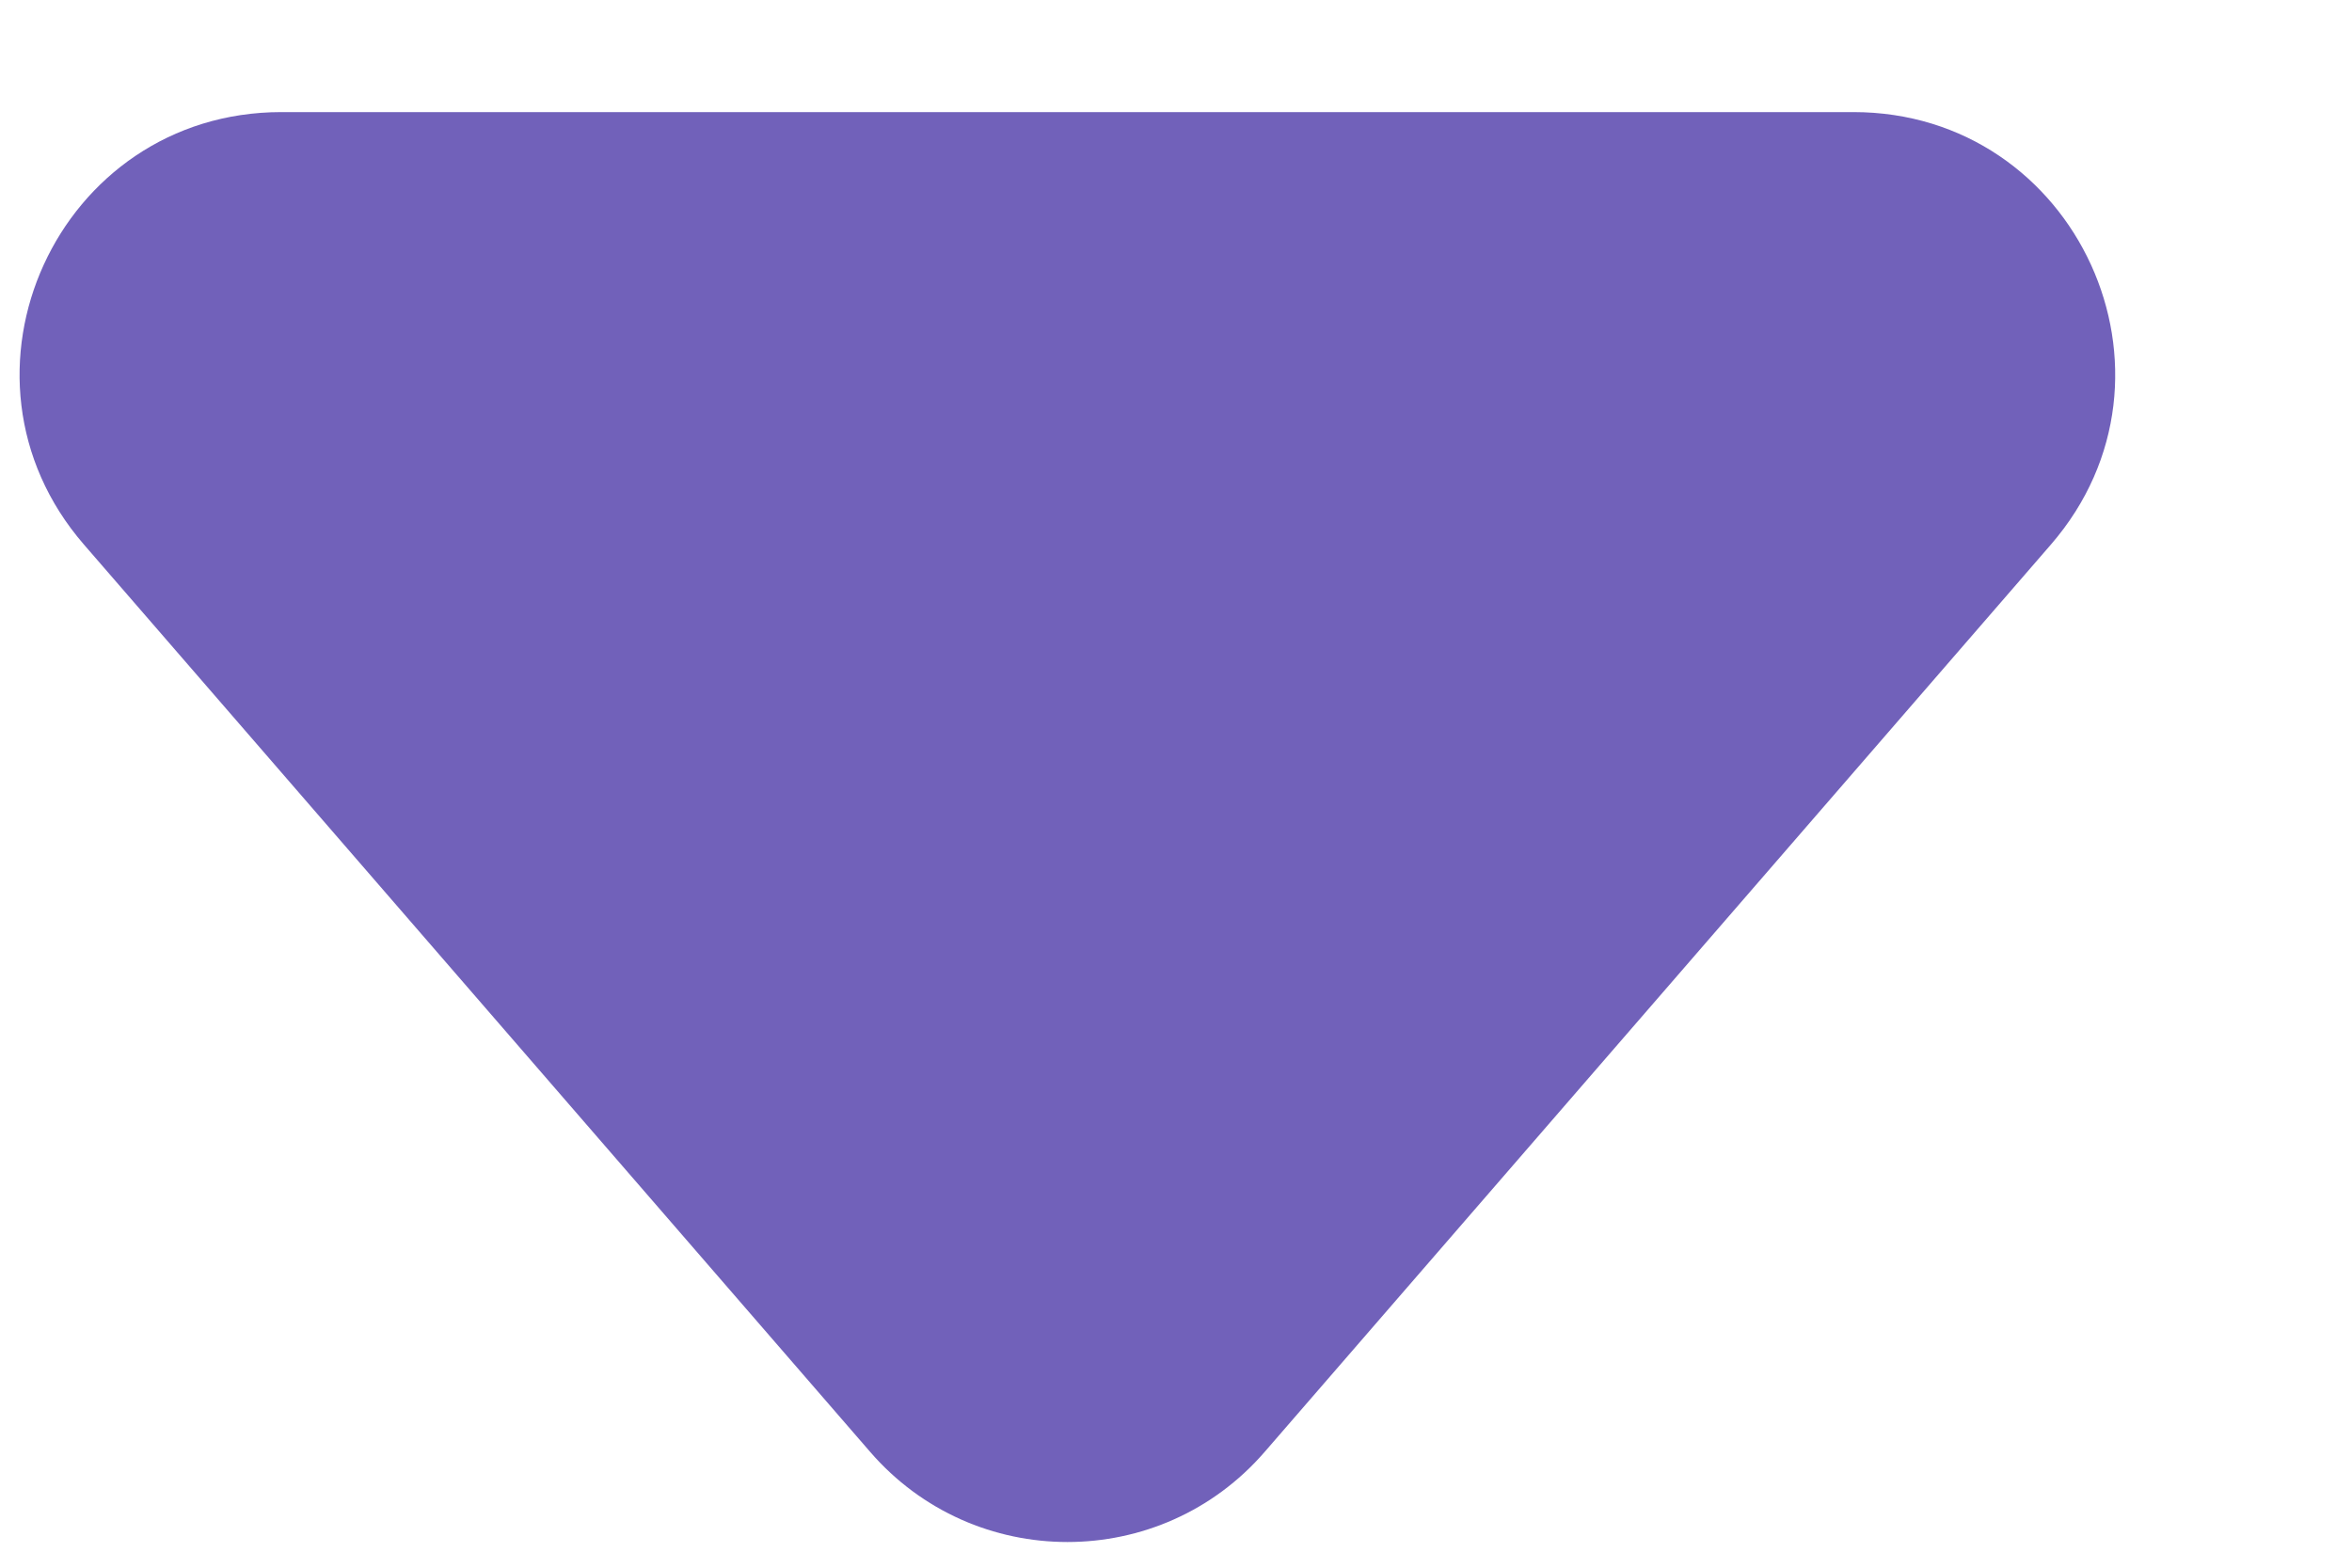<svg width="9" height="6" viewBox="0 0 9 6" fill="none" xmlns="http://www.w3.org/2000/svg">
<path d="M3.329 5.556C3.727 6.017 4.442 6.017 4.84 5.556L7.848 2.084C8.409 1.436 7.948 0.429 7.092 0.429H1.077C0.22 0.429 -0.24 1.436 0.321 2.084L3.329 5.556Z" fill="#7161BA"/>
</svg>
